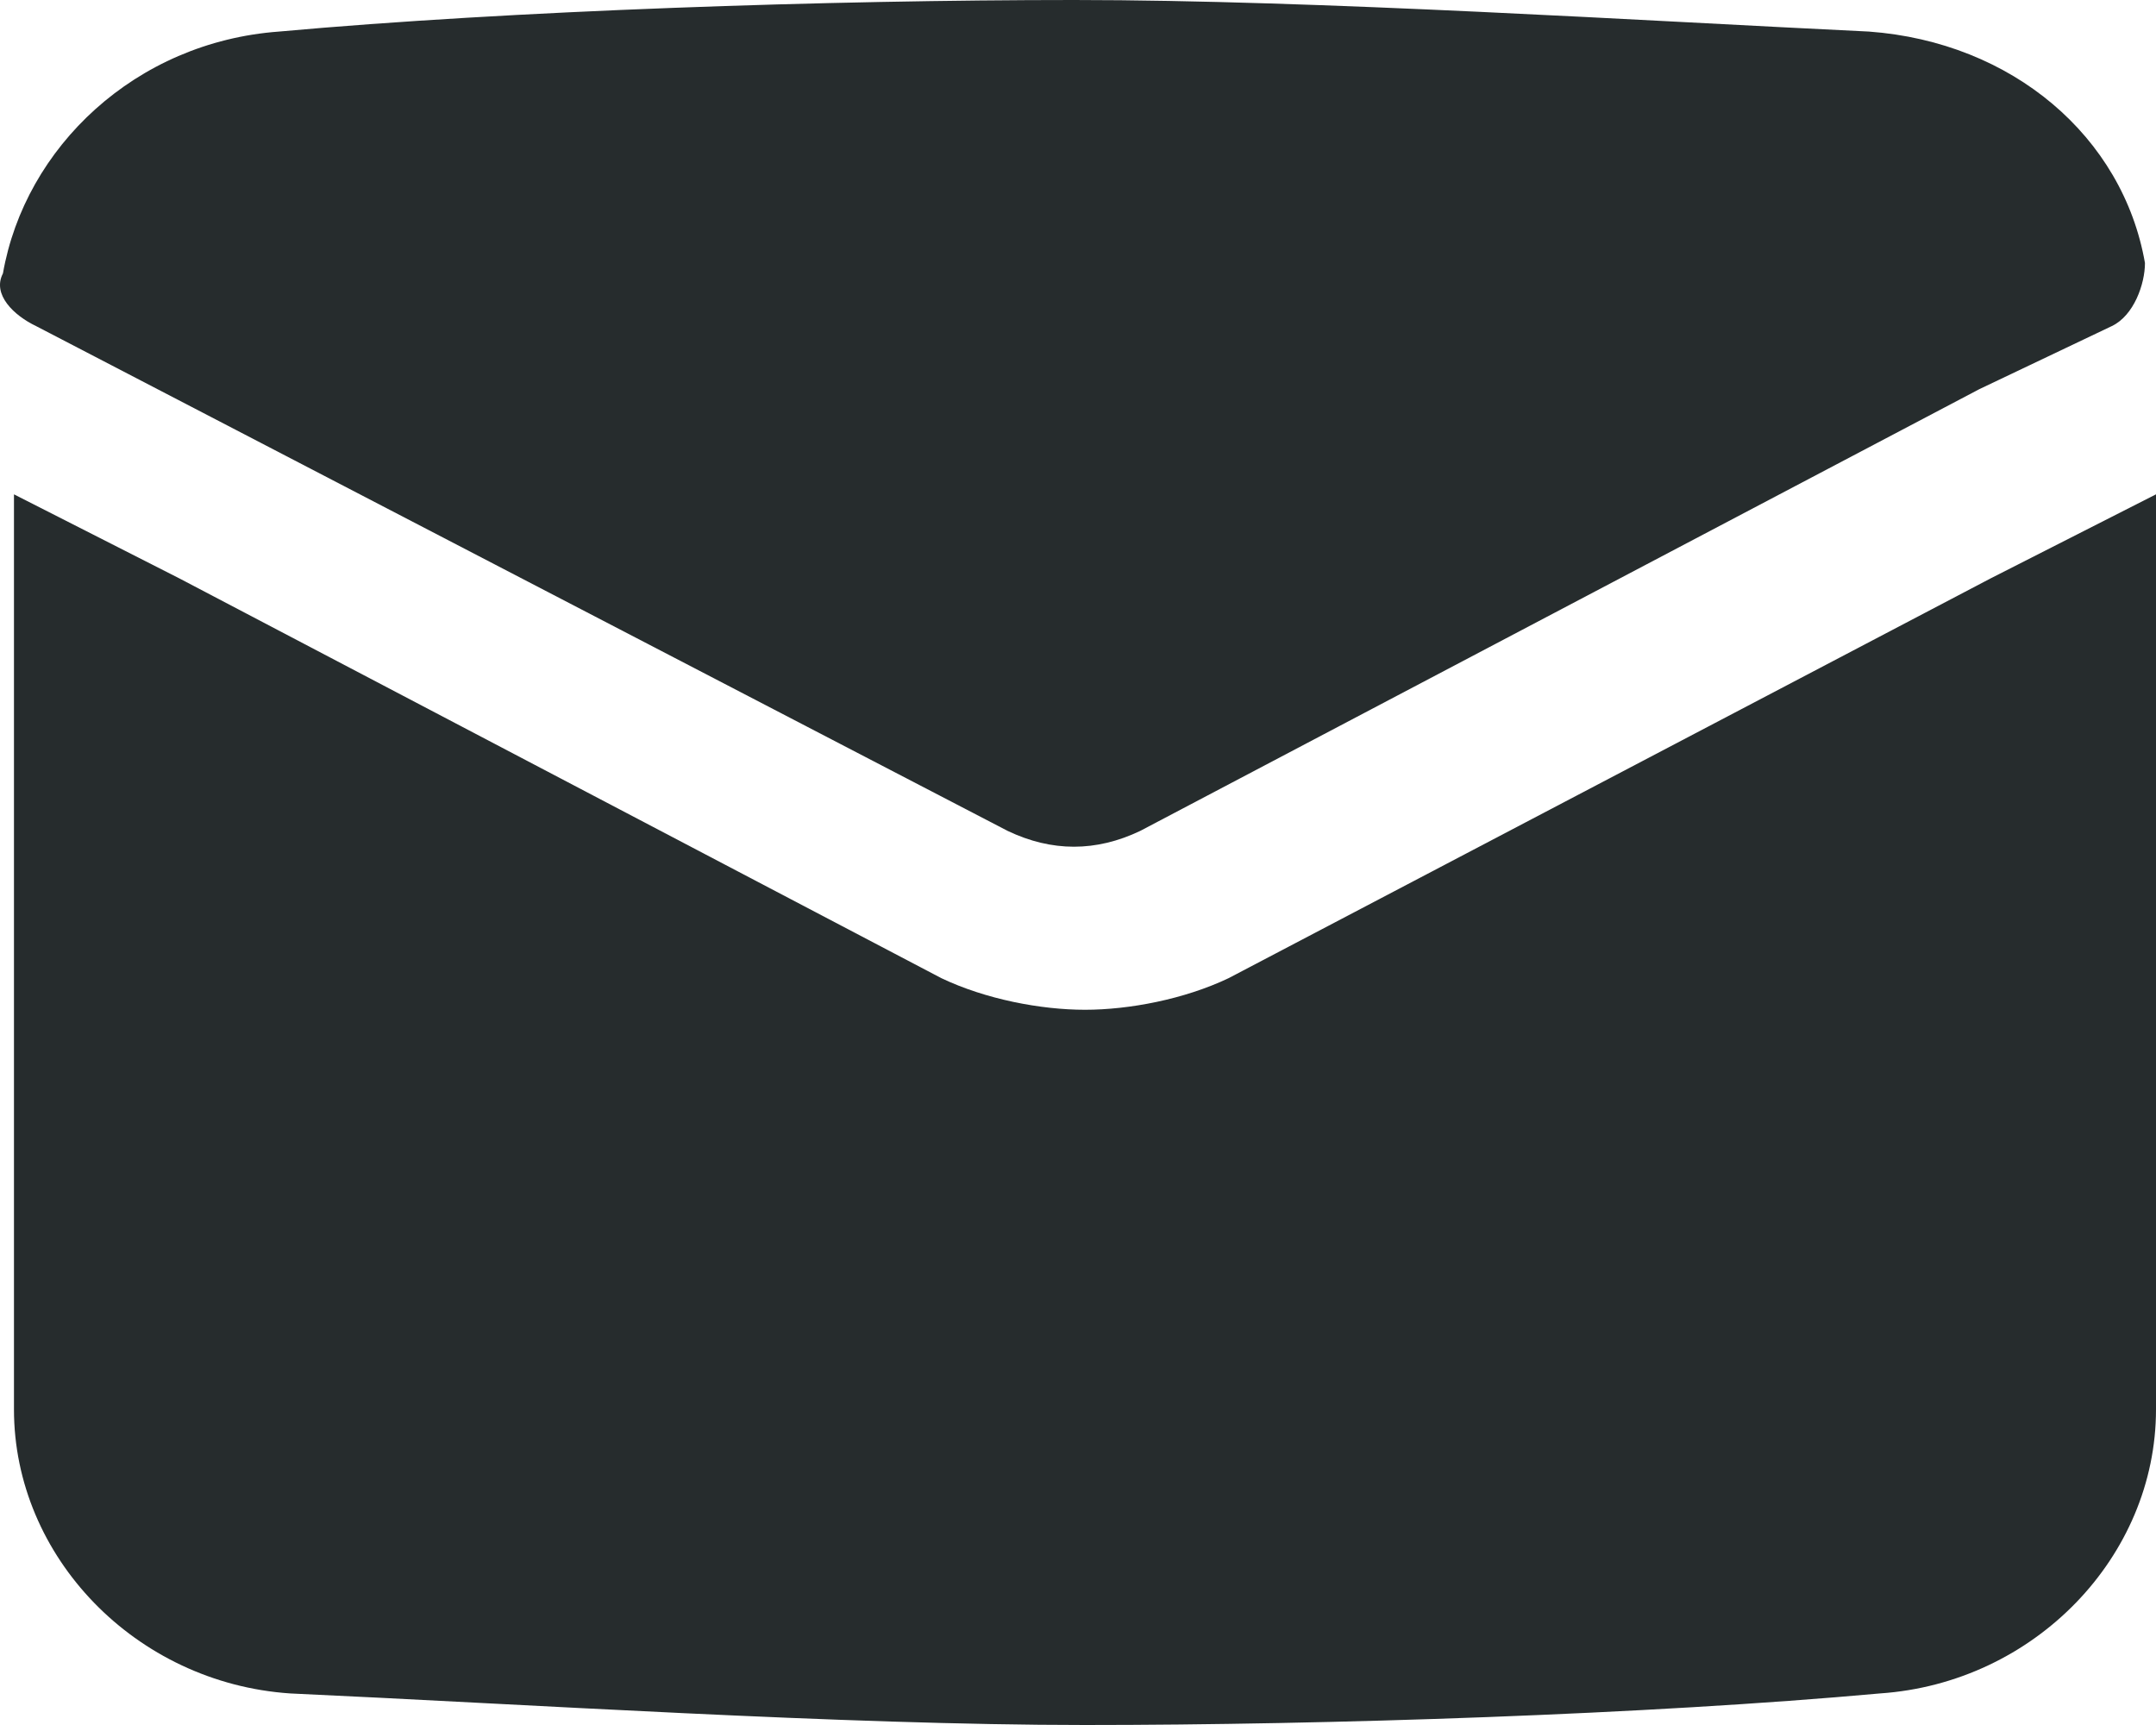 <svg width="50" height="40" viewBox="0 0 50 40" fill="none" xmlns="http://www.w3.org/2000/svg">
<path d="M50 11.463V32.683C50 36.097 47.183 39.024 43.599 39.268C38.221 39.756 30.795 40 25.162 40C19.529 40 12.103 39.512 6.726 39.268C3.141 39.024 0.324 36.097 0.324 32.683V11.463L4.165 13.415L21.833 22.683C22.858 23.171 24.138 23.415 25.162 23.415C26.186 23.415 27.467 23.171 28.491 22.683L46.159 13.415L50 11.463Z" fill="#262C2D"/>
<path d="M49.744 6.098C49.744 6.585 49.488 7.317 48.976 7.561L45.903 9.024L26.442 19.268C25.418 19.756 24.394 19.756 23.37 19.268L0.836 7.561C0.324 7.317 -0.188 6.829 0.068 6.341C0.58 3.415 3.141 0.976 6.47 0.732C11.847 0.244 19.273 0 24.906 0C30.539 0 38.221 0.488 43.343 0.732C46.671 0.976 49.232 3.171 49.744 6.098Z" fill="#262C2D"/>
</svg>
